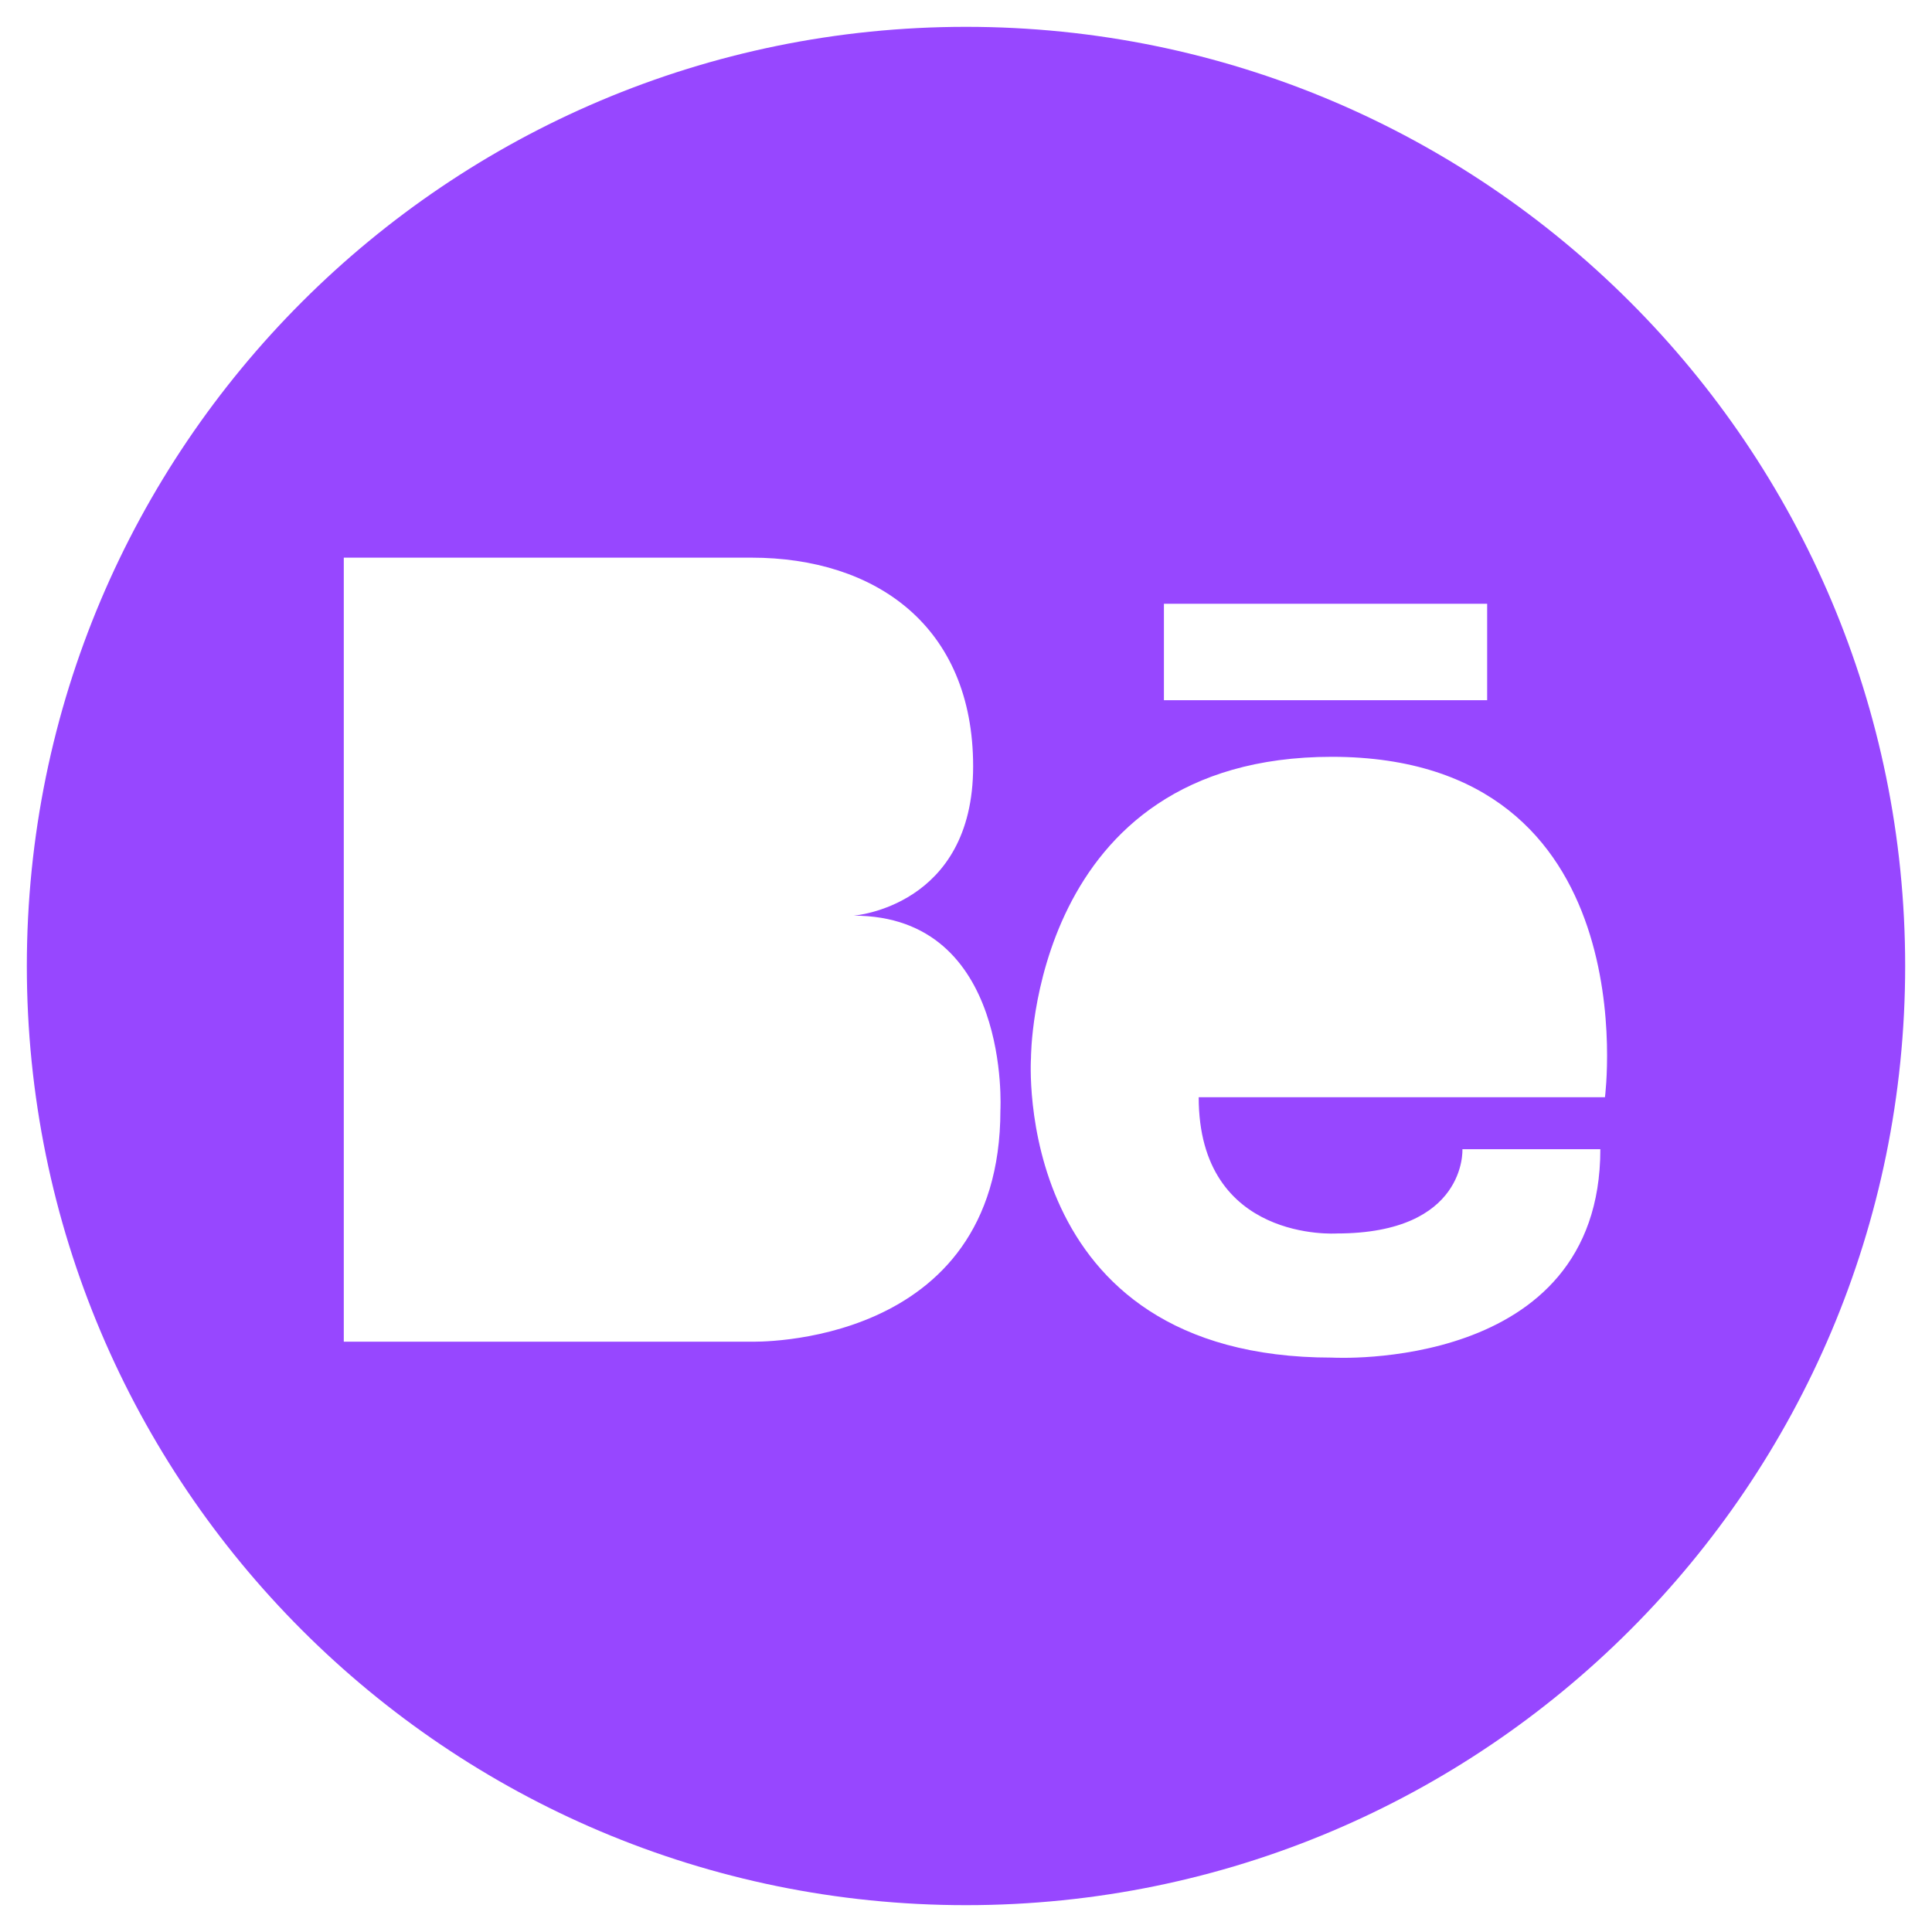<svg width="36" height="36" viewBox="0 0 36 36" fill="none" xmlns="http://www.w3.org/2000/svg">
<path d="M18 0.5C8.336 0.5 0.5 8.336 0.5 18C0.5 27.664 8.336 35.5 18 35.5C27.664 35.5 35.5 27.664 35.5 18C35.5 8.336 27.664 0.5 18 0.5ZM21.688 11.25H27.711V13.047H21.688V11.25ZM18.641 20.688C18.641 25.141 14 25 14 25H6.406V10.391H14C16.312 10.391 18.133 11.664 18.133 14.281C18.133 16.898 15.906 17.062 15.906 17.062C18.844 17.062 18.641 20.688 18.641 20.688ZM29.906 20.445H22.336C22.336 23.156 24.906 22.984 24.906 22.984C27.336 22.984 27.25 21.414 27.25 21.414H29.82C29.82 25.586 24.82 25.297 24.82 25.297C18.828 25.297 19.211 19.711 19.211 19.711C19.211 19.711 19.203 14.102 24.82 14.102C30.734 14.109 29.906 20.445 29.906 20.445Z" fill="#9747FF"/>
</svg>
